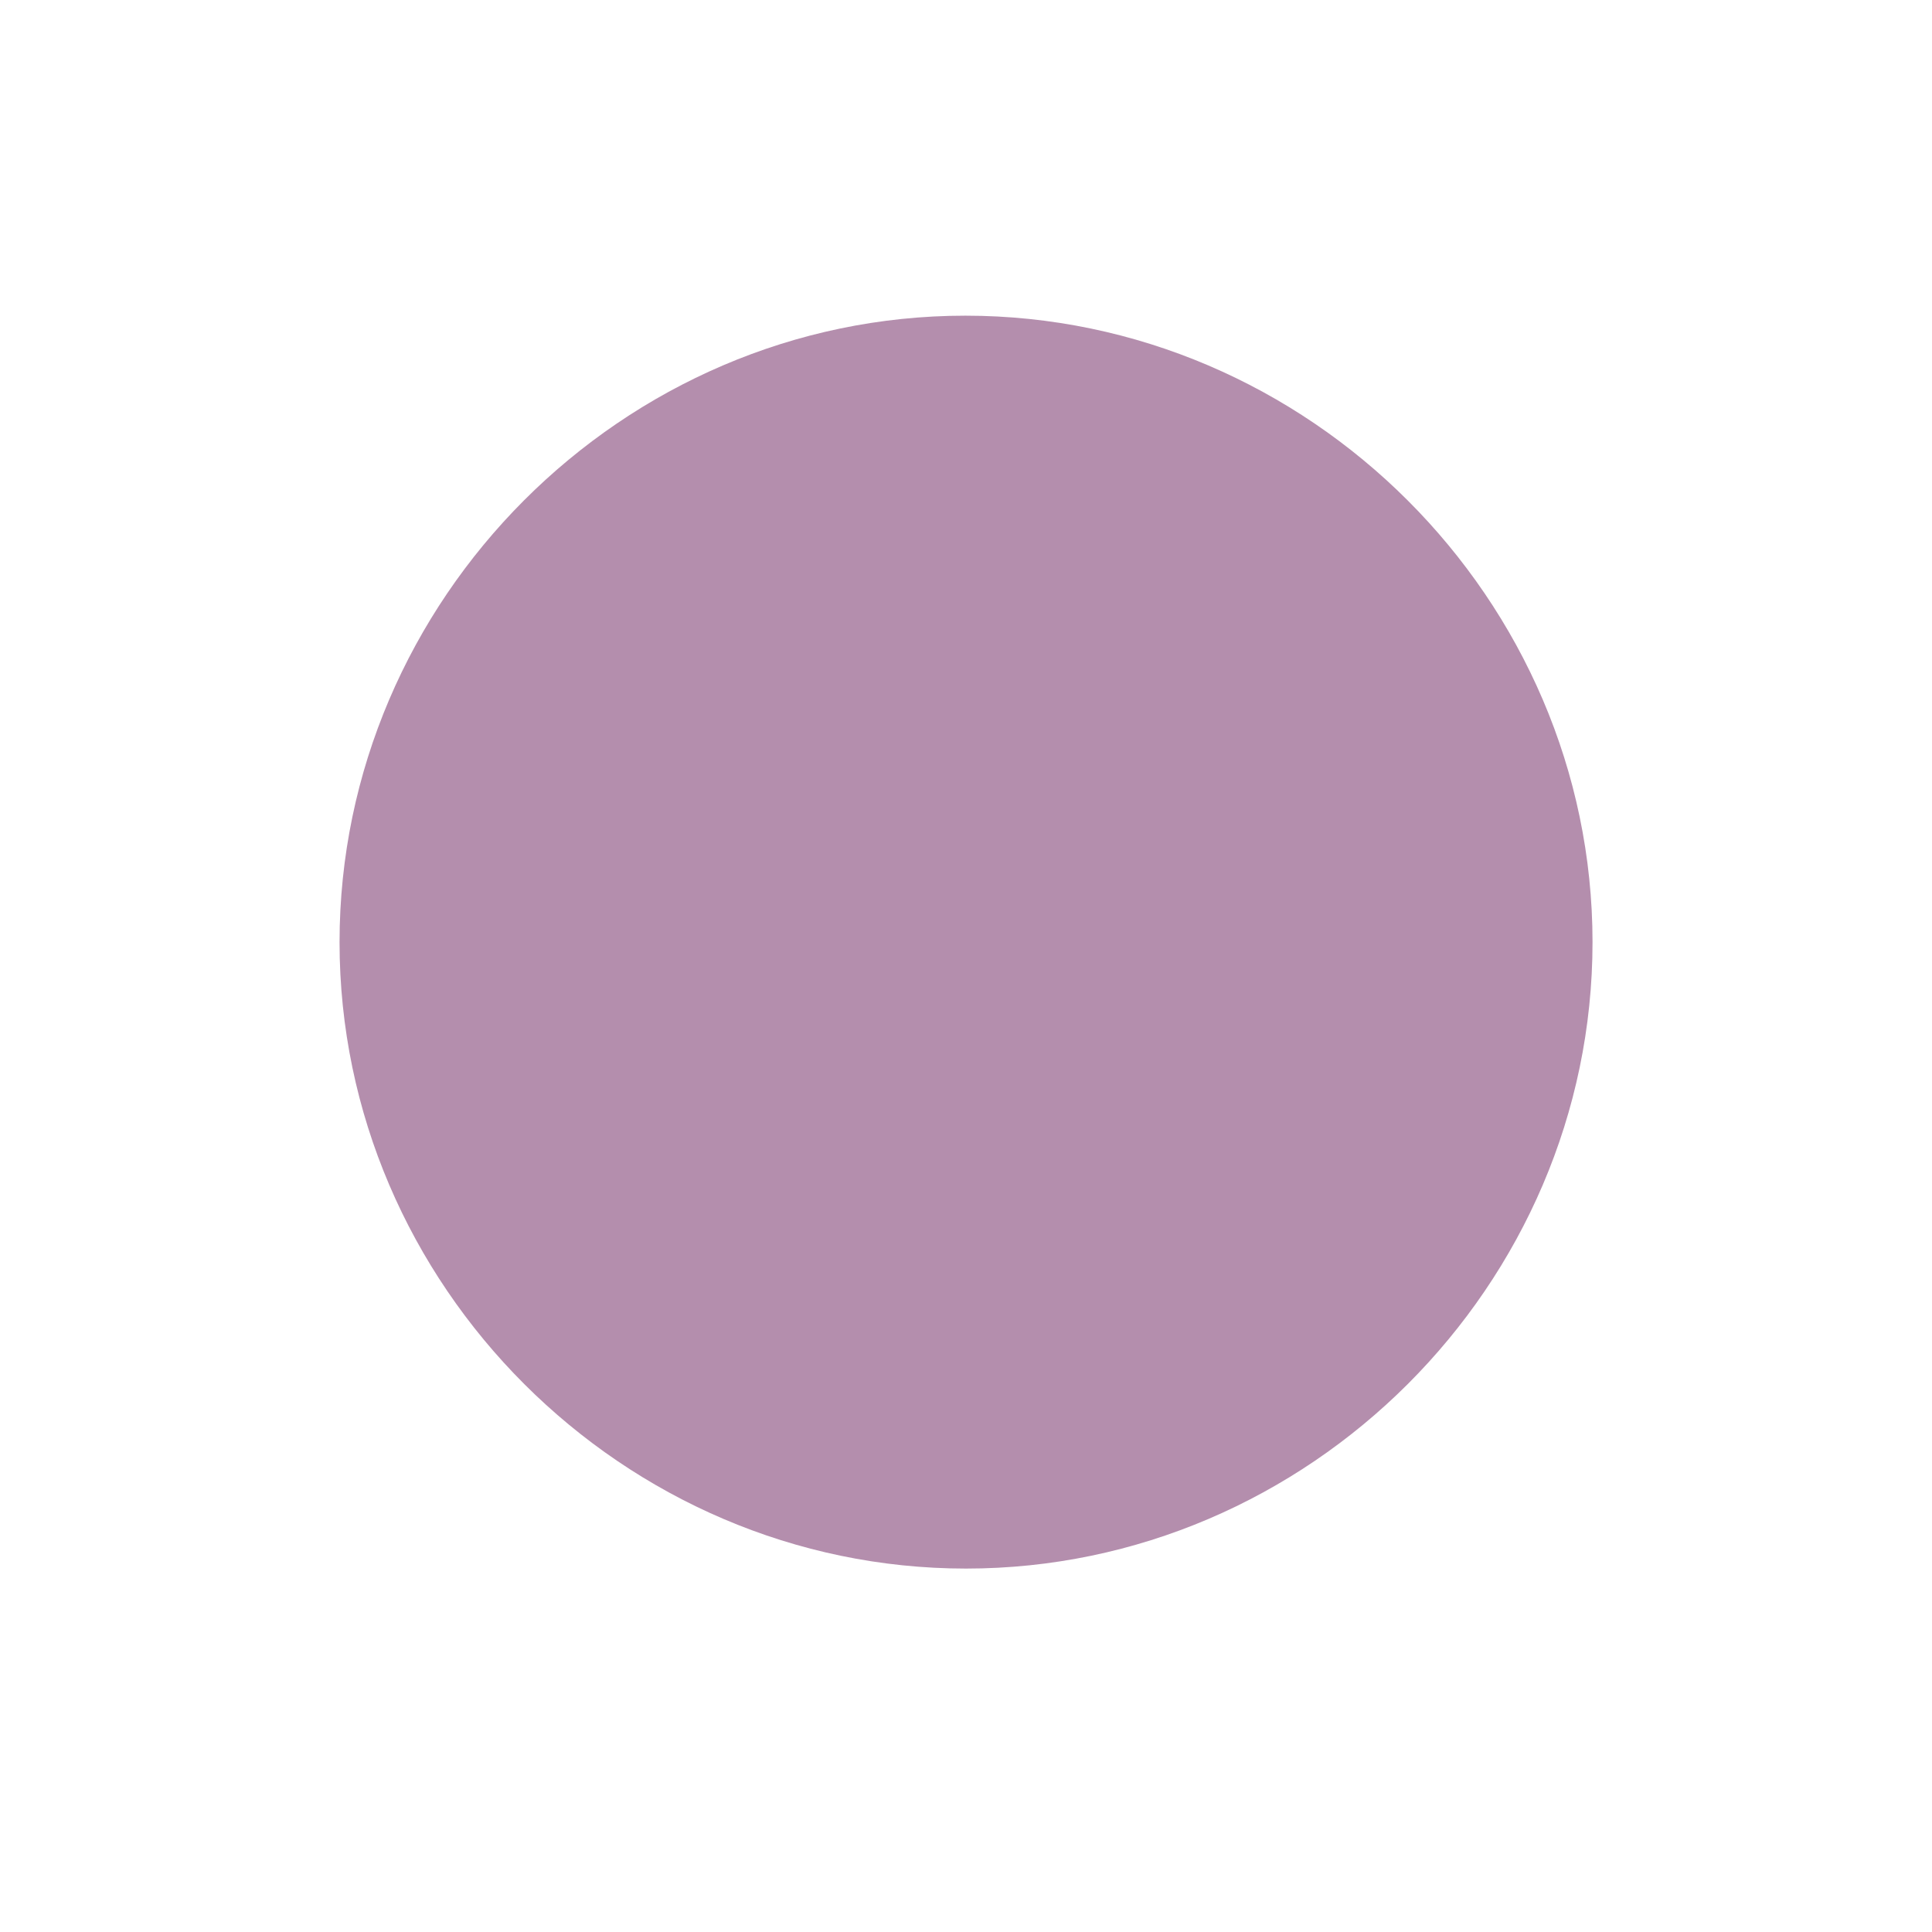 <svg width="28" height="28" viewBox="0 0 28 28" fill="none" xmlns="http://www.w3.org/2000/svg">
<path d="M14 22.733C18.966 22.733 23.08 18.629 23.08 13.654C23.08 8.688 18.966 4.575 13.991 4.575C9.025 4.575 4.921 8.688 4.921 13.655C4.921 18.629 9.034 22.733 14 22.733V22.733Z" fill="url(#paint0_linear_503_20)"/>
<defs>
<linearGradient id="paint0_linear_503_20" x1="4.921" y1="4.575" x2="23.08" y2="4.575" gradientUnits="userSpaceOnUse">
<stop stop-color="#B48EAD"/>
<stop offset="1" stop-color="#B48EAD"/>
</linearGradient>
</defs>
</svg>
